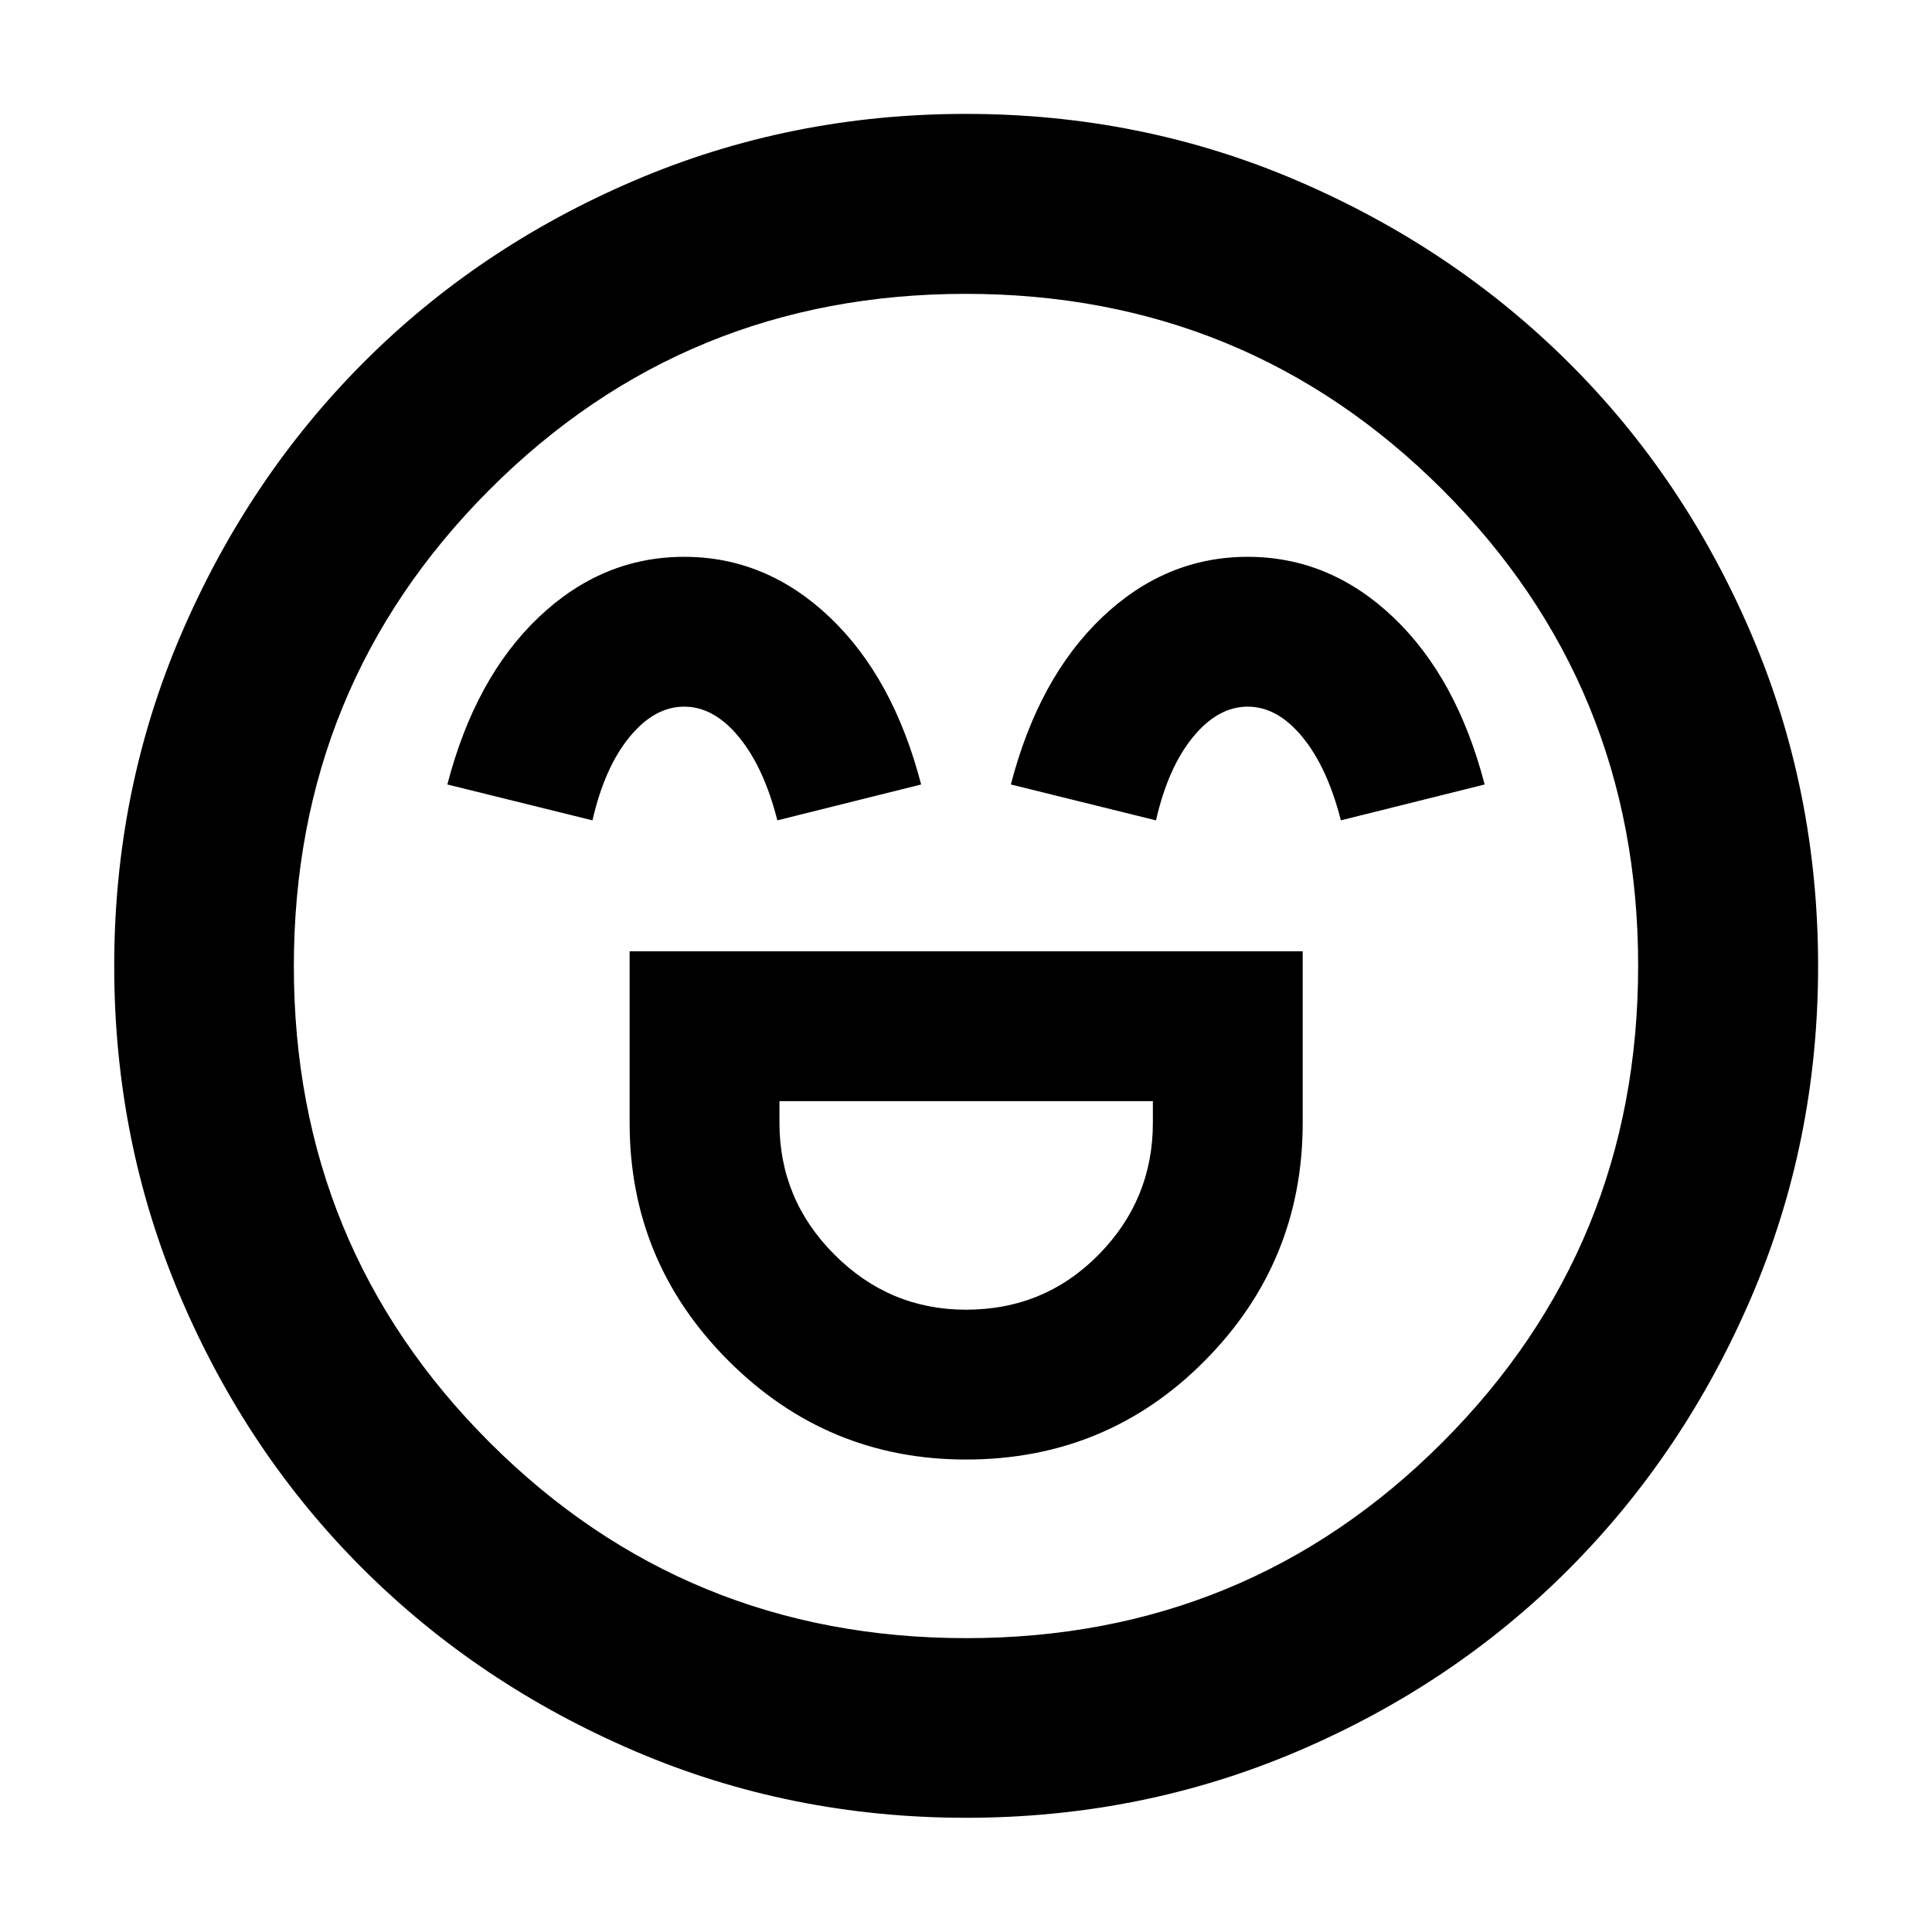 <svg xmlns="http://www.w3.org/2000/svg" height="40" viewBox="0 96 960 960" width="40"><path d="M312.855 568.696v85.231q0 69.115 49.089 118.21 49.09 49.095 118.023 49.095 70.018 0 118.678-49.08 48.659-49.08 48.659-118.225v-85.231H312.855Zm167.14 178.087q-38.01 0-65.35-27.365-27.341-27.365-27.341-65.491v-10.782h185.551v10.782q0 38.126-26.929 65.491-26.93 27.365-65.931 27.365ZM339.971 372.681q-40.717 0-72.297 30.029t-45.391 83.094l72.115 17.826q6-26.239 18.371-41.369 12.37-15.131 27.195-15.131 14.824 0 27.231 15.131 12.407 15.13 19.073 41.369l71.449-17.826q-13.811-53.065-45.42-83.094-31.61-30.029-72.326-30.029Zm280 0q-40.717 0-72.297 30.029t-45.391 83.094l72.115 17.826q6-26.239 18.371-41.369 12.37-15.131 27.195-15.131 14.824 0 27.231 15.131 12.407 15.13 19.073 41.369l71.449-17.826q-13.811-53.065-45.42-83.094-31.61-30.029-72.326-30.029ZM480.002 999.246q-87.338 0-164.776-33.222-77.439-33.222-134.874-90.459T89.836 740.834Q56.754 663.34 56.754 576.002t33.222-164.776q33.222-77.439 90.434-134.882 57.212-57.443 134.718-90.596 77.505-33.153 164.857-33.153 87.351 0 164.808 33.281t134.889 90.505q57.431 57.224 90.577 134.746 33.146 77.523 33.146 164.893 0 87.36-33.293 164.796-33.293 77.435-90.539 134.851-57.245 57.416-134.739 90.497-77.494 33.082-164.832 33.082ZM480 576Zm.12 333.986q139.442 0 236.654-97.333 97.212-97.332 97.212-236.773 0-139.442-97.333-236.654-97.332-97.212-236.773-97.212-139.442 0-236.654 97.333-97.212 97.332-97.212 236.773 0 139.442 97.333 236.654 97.332 97.212 236.773 97.212Z"/></svg>